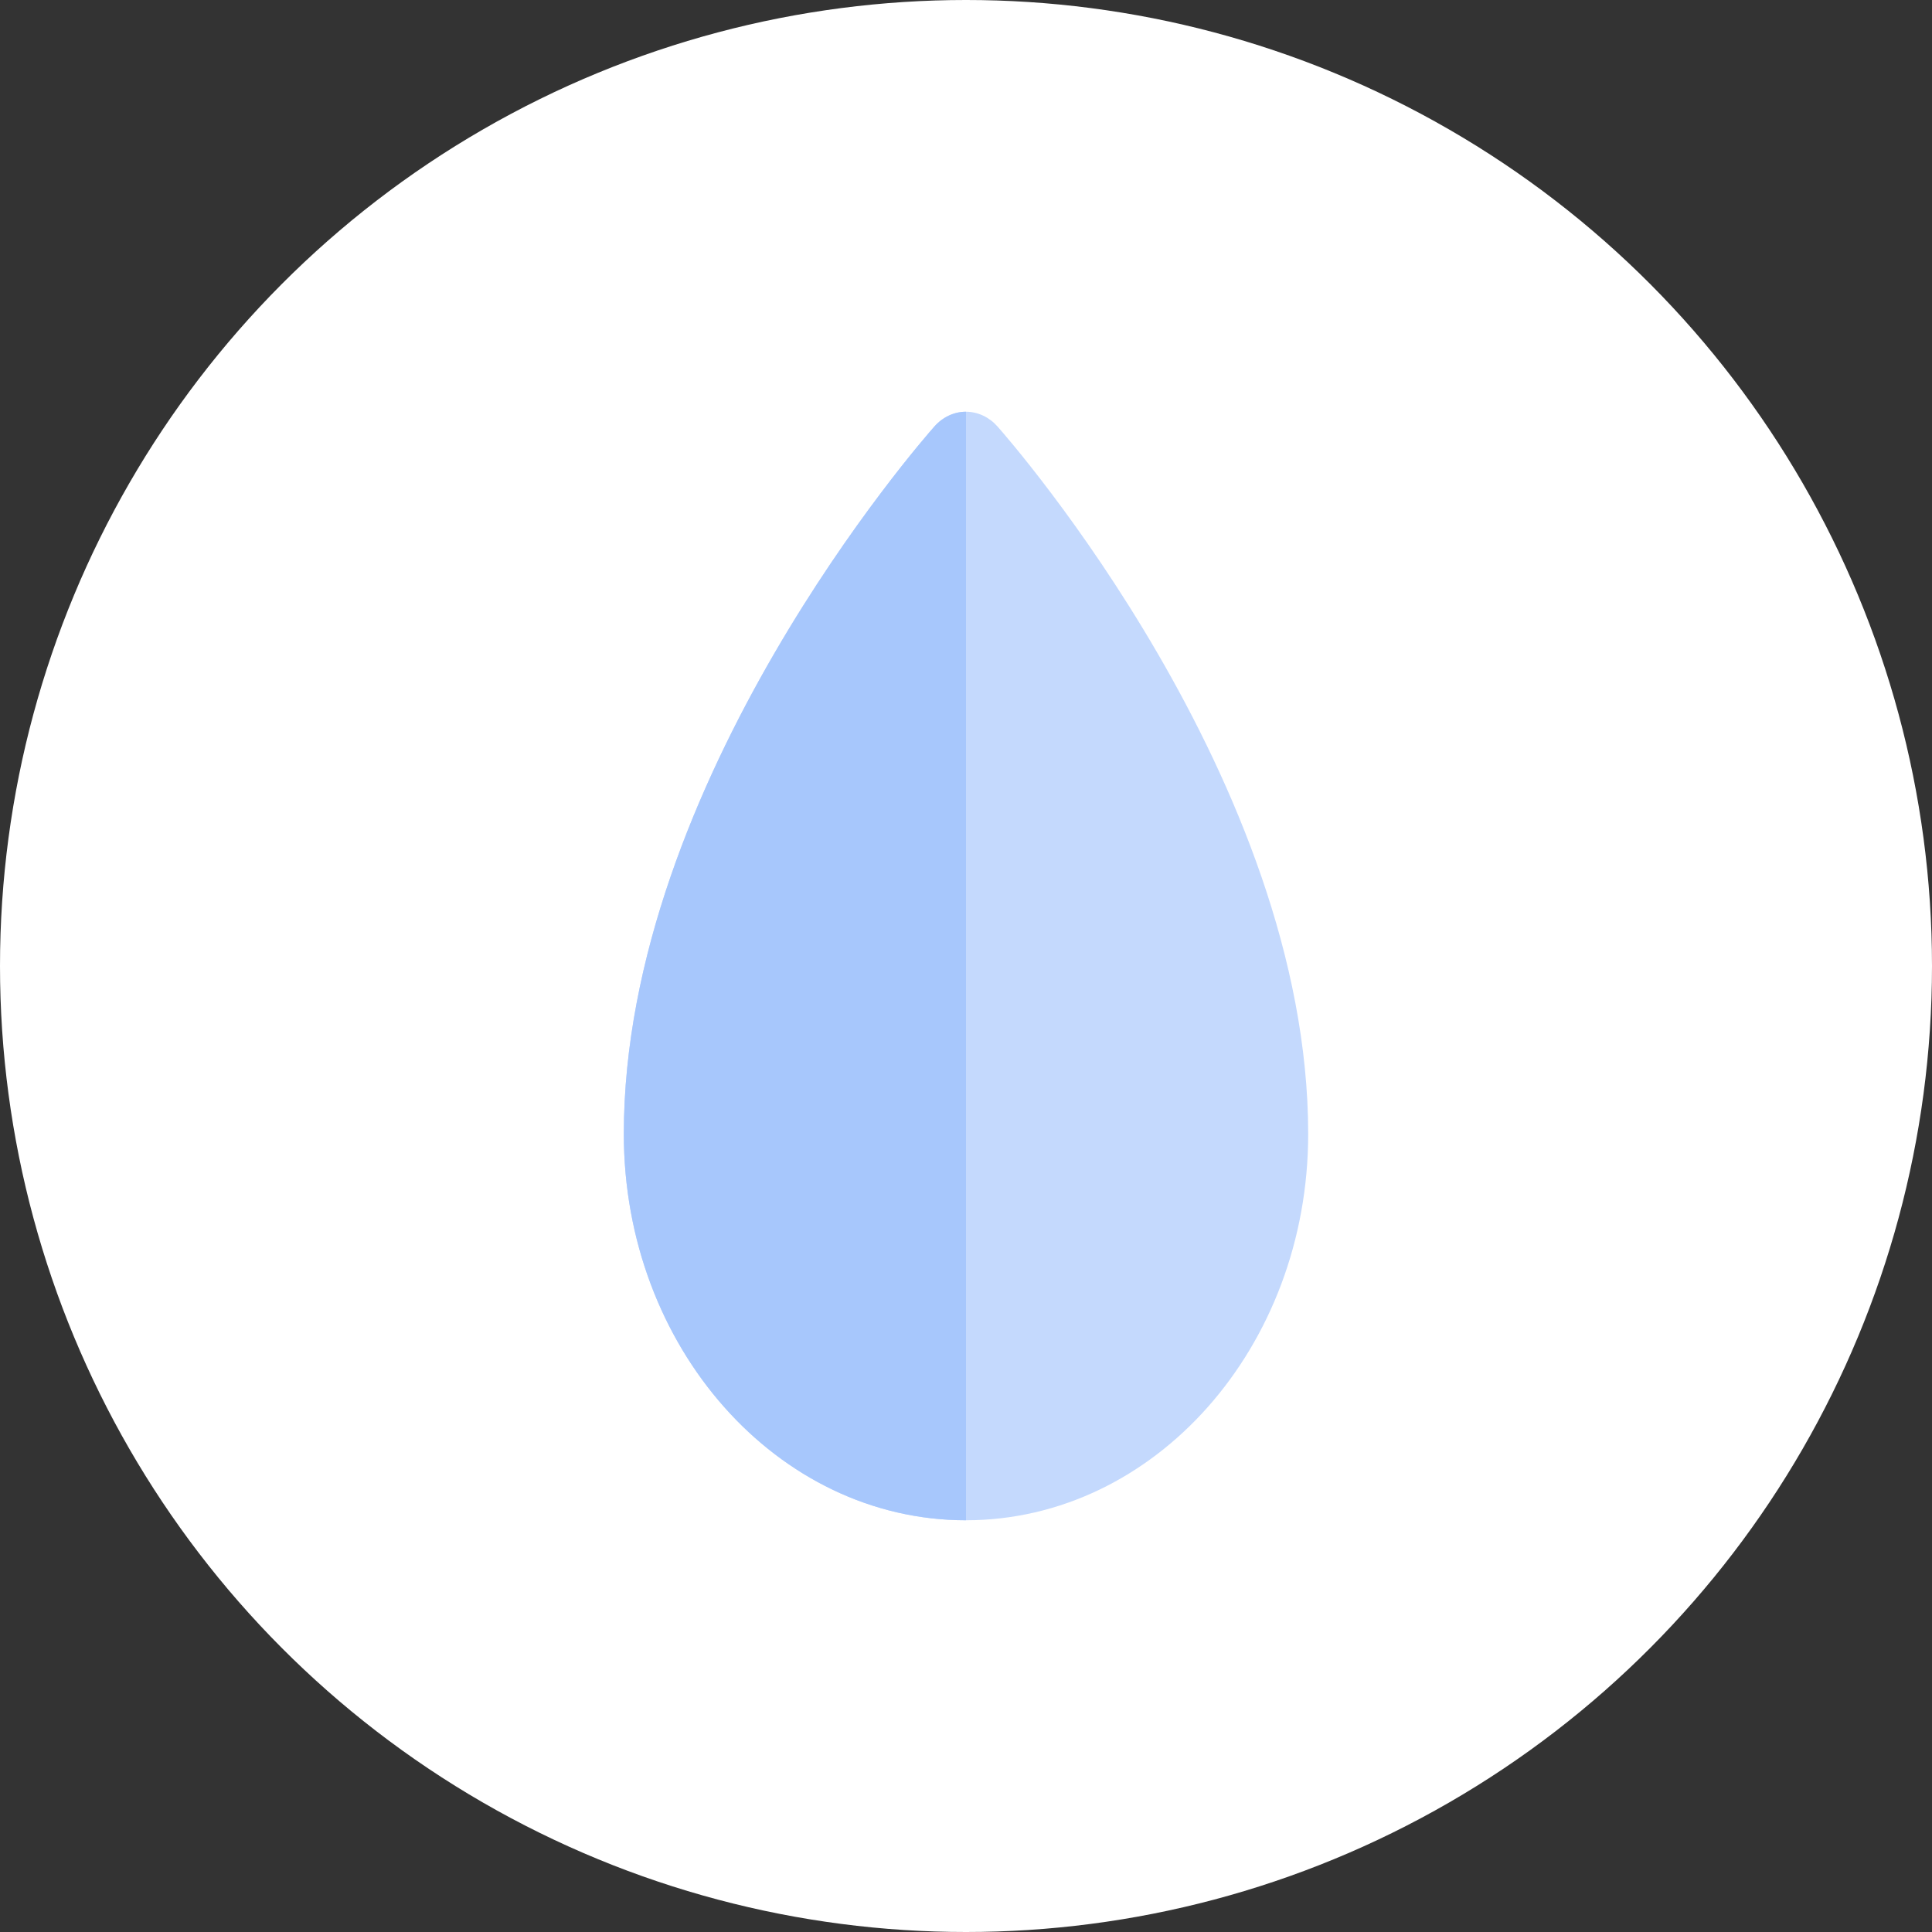 <svg width="122" height="122" viewBox="0 0 122 122" fill="none" xmlns="http://www.w3.org/2000/svg">
<rect x="0" y="0" width="122" height="122" fill="#333333" stroke="none"/>
<circle cx="61" cy="61" r="61" fill="white"/>
<g clip-path="url(#clip0_0_1)">
<path d="M62.99 26.932C62.462 26.336 61.746 26.001 61 26C60.999 26 60.998 26 60.997 26C60.249 26 59.532 26.335 59.004 26.932C58.203 27.836 39.392 49.334 39.392 71.609C39.392 85.058 49.084 96 60.997 96C60.998 96 60.999 96 61 96C72.915 95.998 82.608 85.057 82.608 71.609C82.608 49.334 63.791 27.836 62.99 26.932Z" fill="#C4D9FD"/>
<path d="M60.997 96C60.998 96 60.999 96 61 96V26C60.999 26 60.998 26 60.997 26C60.249 26 59.532 26.335 59.004 26.932C58.203 27.836 39.392 49.334 39.392 71.609C39.392 85.058 49.084 96 60.997 96Z" fill="#A7C7FC"/>
</g>
<defs>
<clipPath id="clip0_0_1">
<rect width="62" height="70" fill="white" transform="translate(30 26)"/>
</clipPath>
</defs>
</svg>
